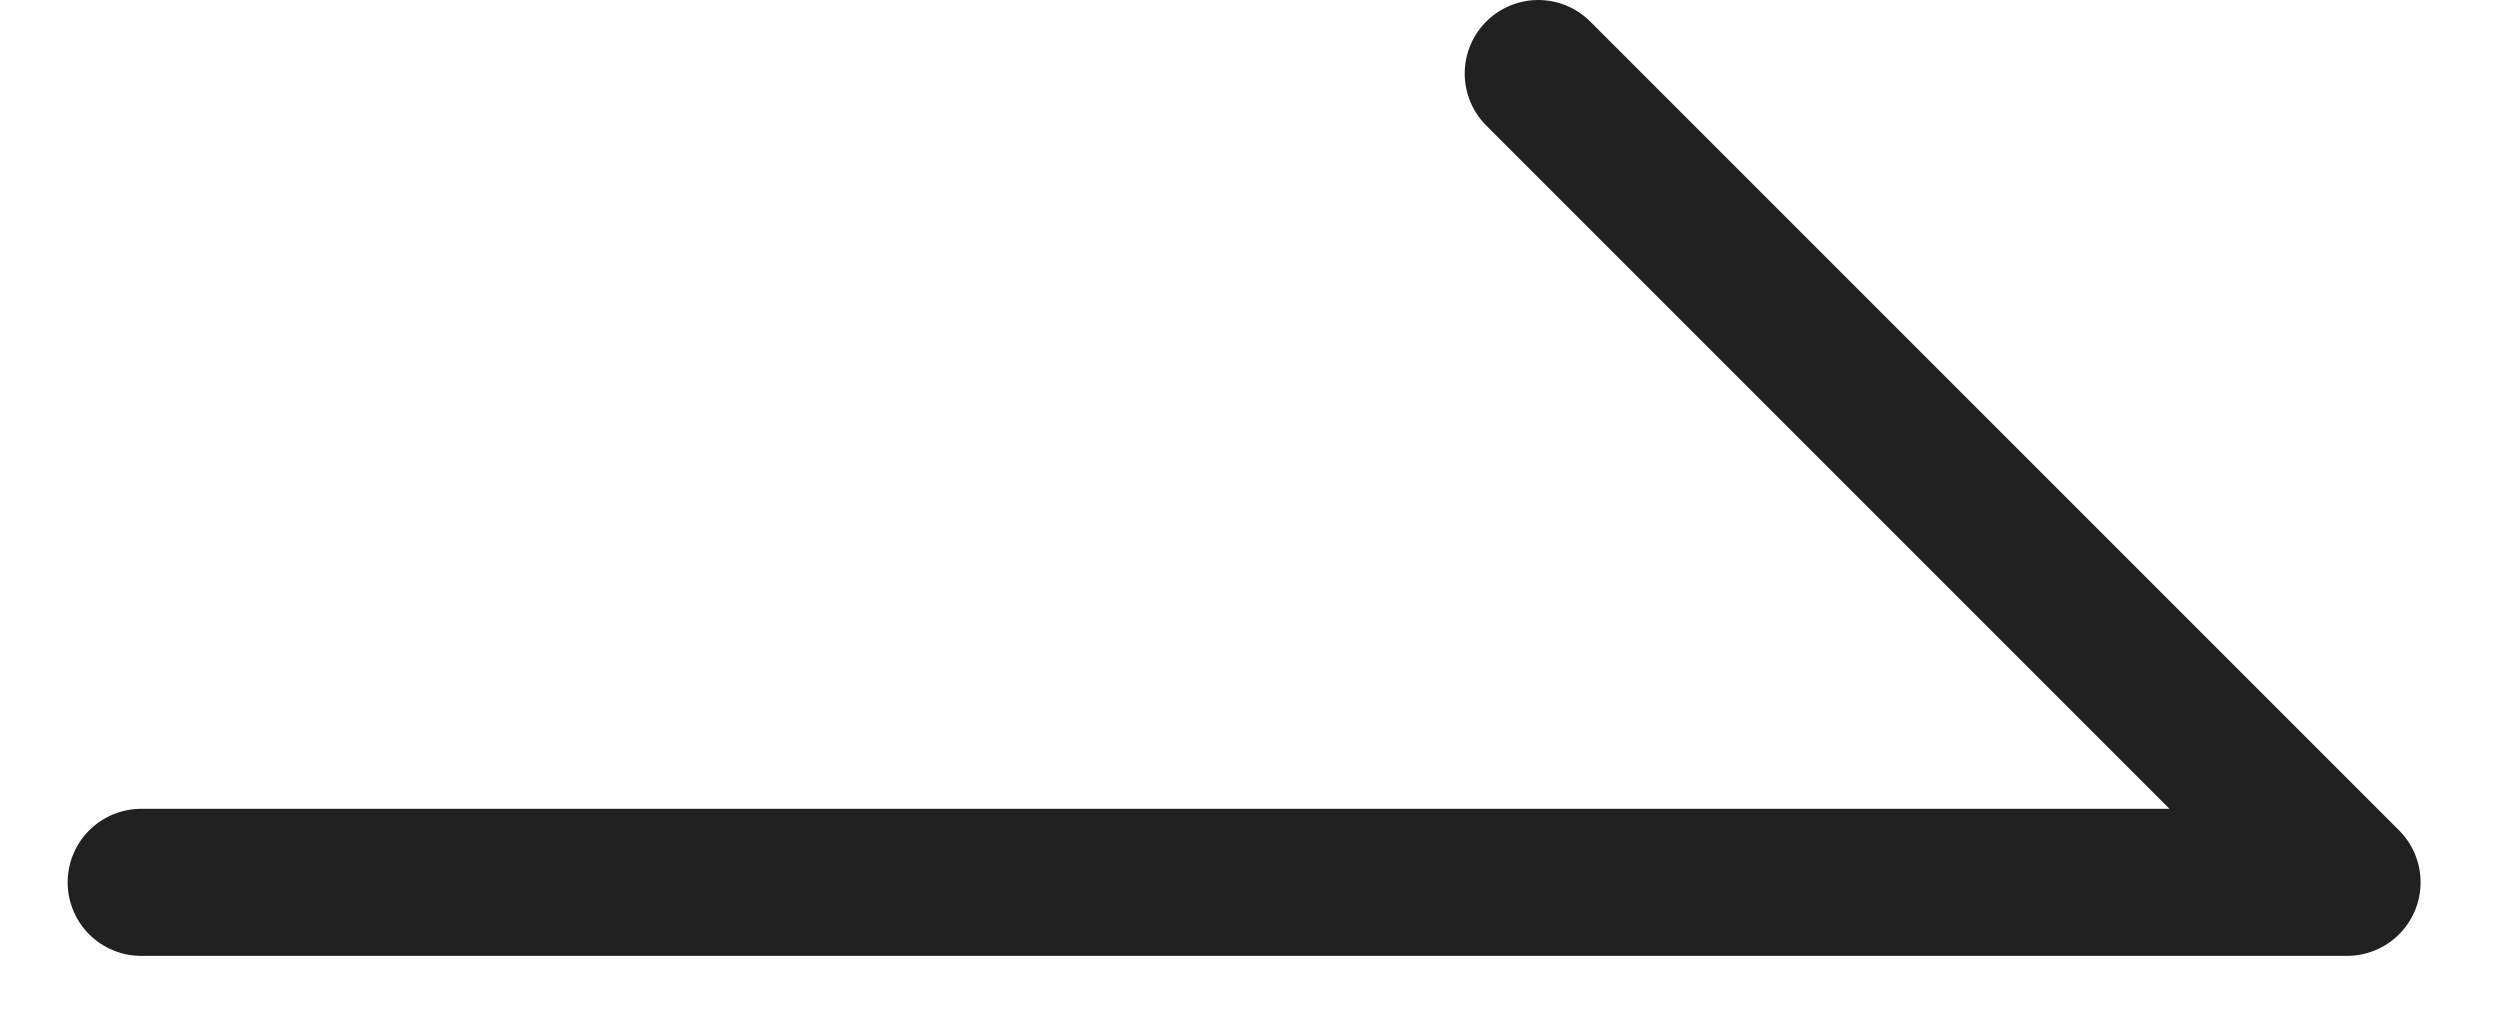 <svg width="17" height="7" viewBox="0 0 17 7" fill="none" xmlns="http://www.w3.org/2000/svg">
<path d="M0.96 6H15.96L10.46 0.5" stroke="#212121" stroke-linecap="round" stroke-linejoin="round"/>
</svg>
